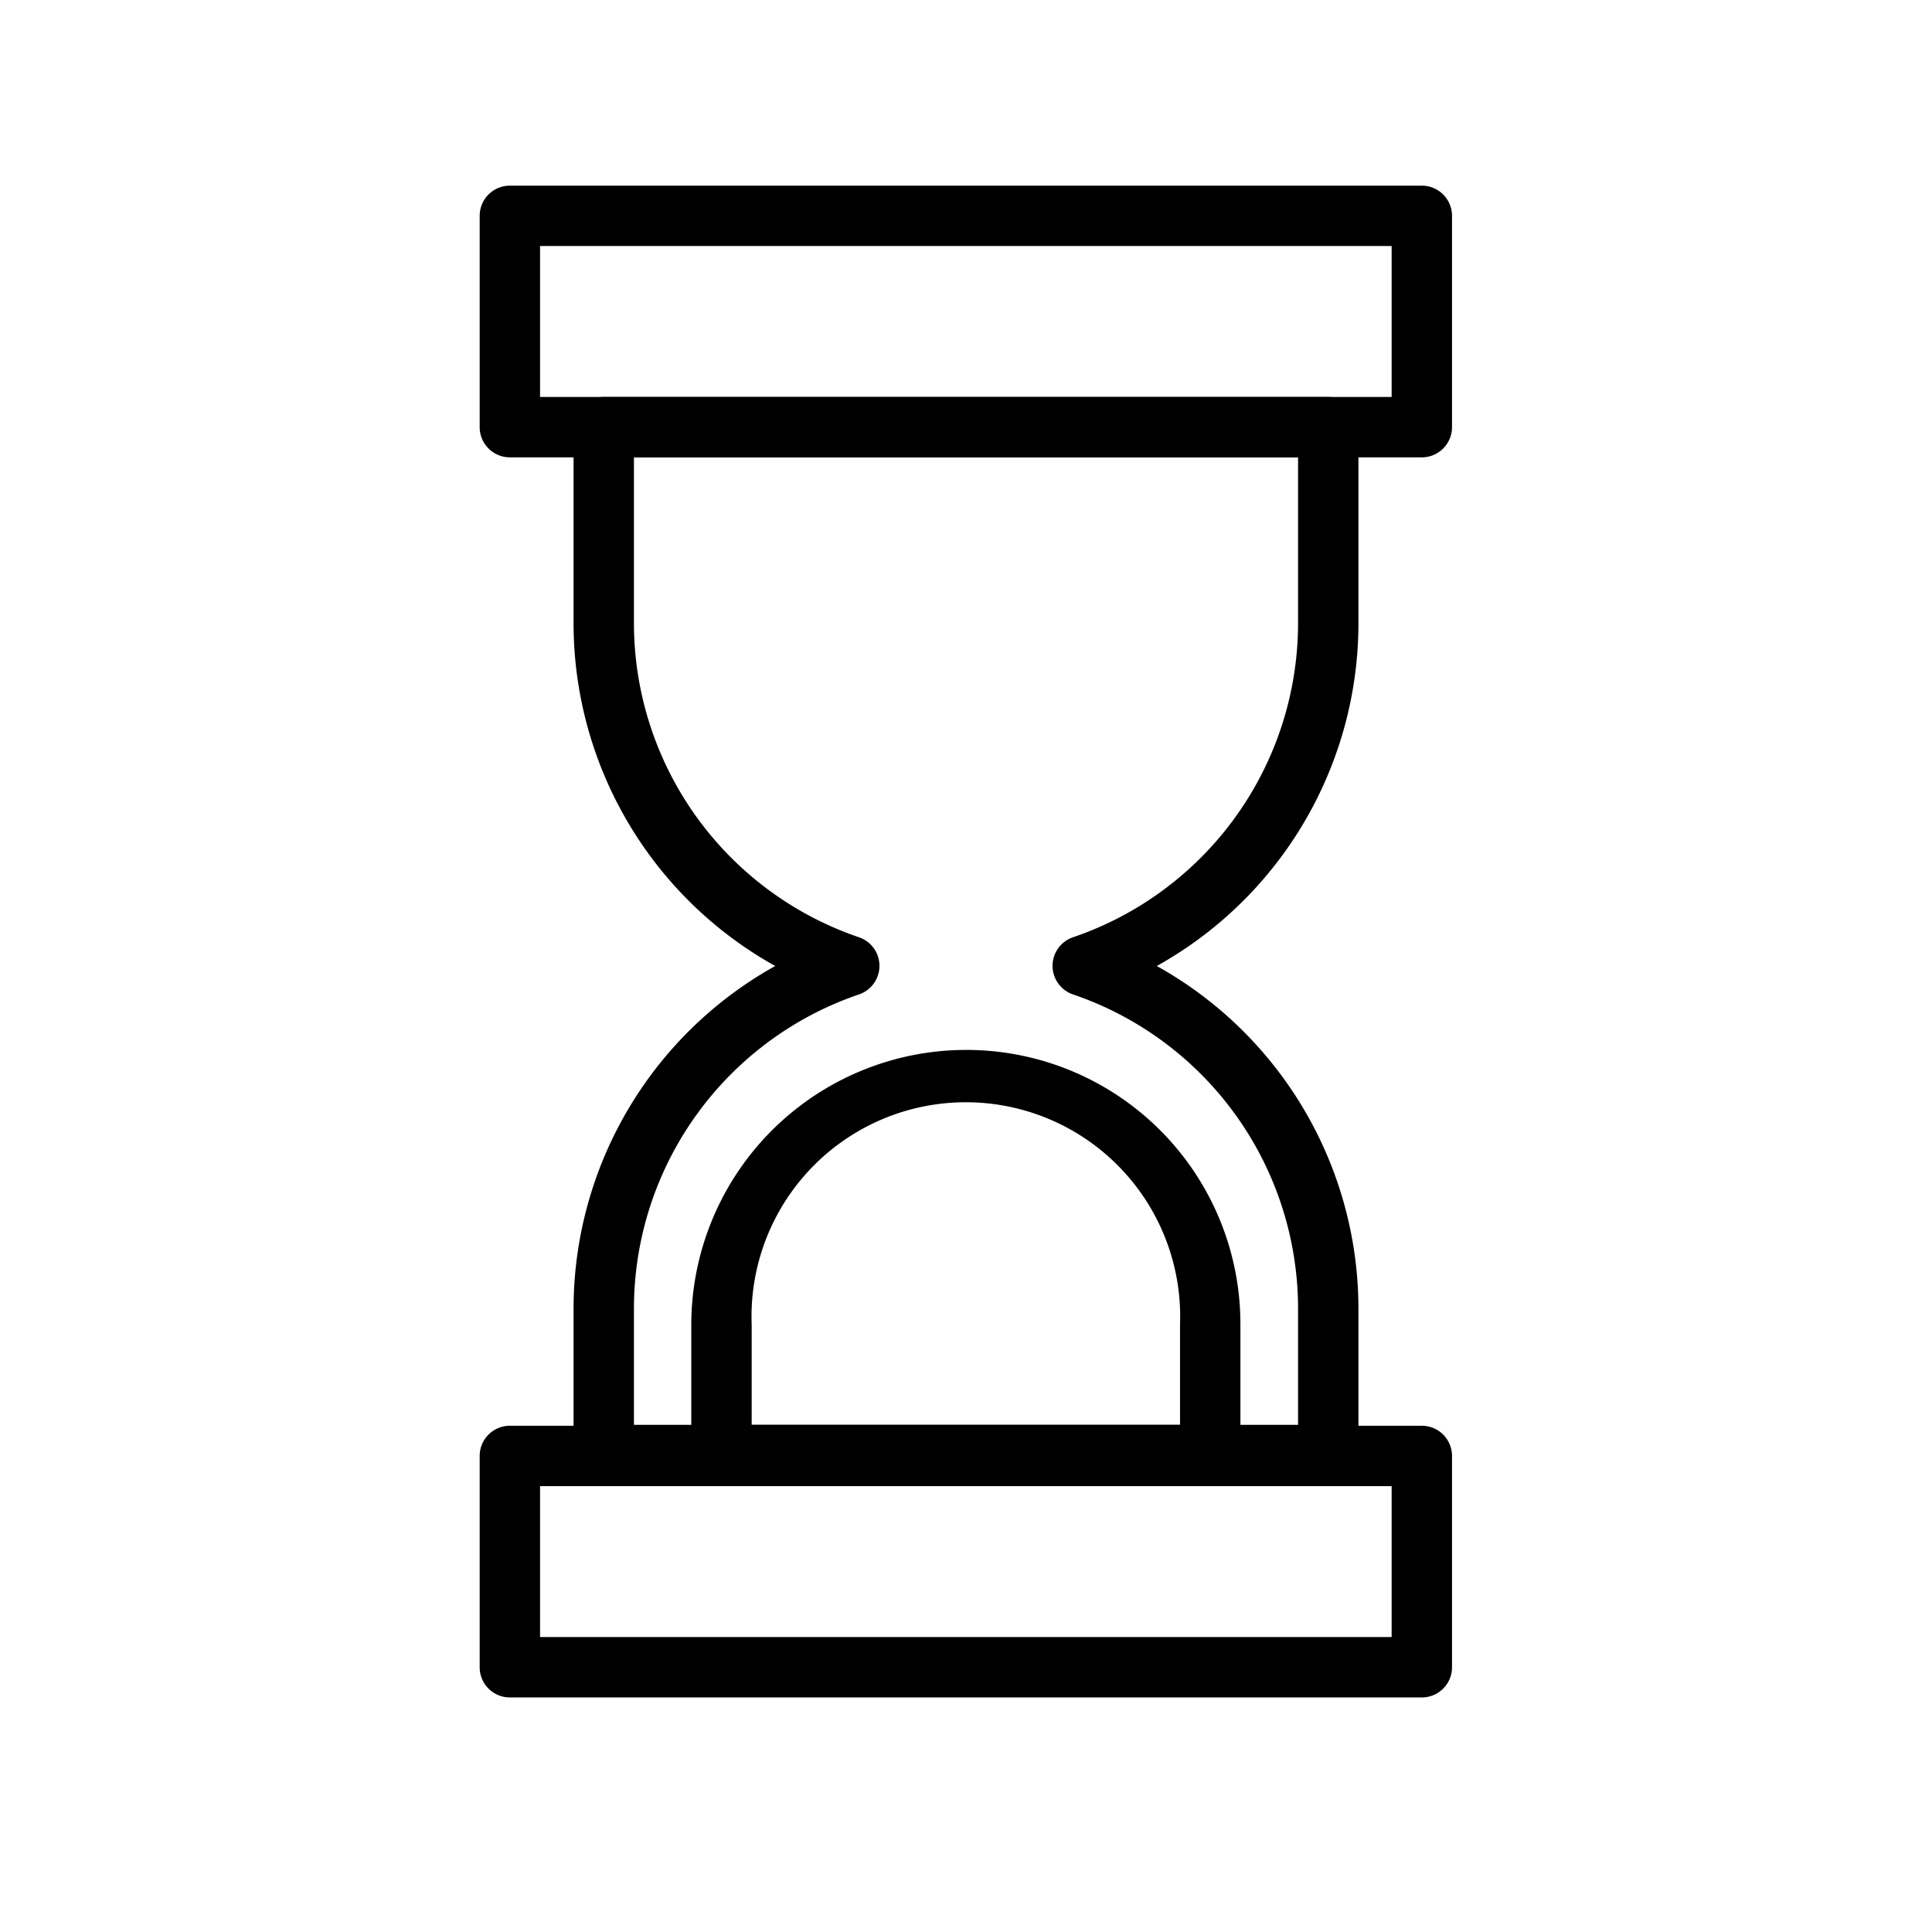 <svg id="Lineal" xmlns="http://www.w3.org/2000/svg" viewBox="0 0 64 64"><title>Lineal_Expand</title><g id="_15" data-name="15"><path d="M44,49.2H20a1,1,0,0,1-1-1V43.36A13,13,0,0,1,25.68,32,13,13,0,0,1,19,20.65v-6.5a1,1,0,0,1,1-1H44a1,1,0,0,1,1,1v6.5A13,13,0,0,1,38.32,32,13,13,0,0,1,45,43.36V48.2A1,1,0,0,1,44,49.2Zm-23-2H43V43.36a11,11,0,0,0-7.46-10.42,1,1,0,0,1,0-1.89A11,11,0,0,0,43,20.65v-5.5H21v5.5a11,11,0,0,0,7.46,10.4,1,1,0,0,1,0,1.89A11,11,0,0,0,21,43.36Z"/><path d="M47.1,15.15H16.89a1,1,0,0,1-1-1v-7a1,1,0,0,1,1-1H47.1a1,1,0,0,1,1,1v7A1,1,0,0,1,47.1,15.15Zm-29.21-2H46.1v-5H17.89Z"/><path d="M40.09,49.2H23.9a1,1,0,0,1-1-1V43.88a9.11,9.11,0,0,1,9.1-9.1,9.08,9.08,0,0,1,9.09,9.1V48.2A1,1,0,0,1,40.09,49.2Zm-15.19-2H39.09V43.88a7.1,7.1,0,1,0-14.19,0Z"/><path d="M47.1,56.23H16.89a1,1,0,0,1-1-1v-7a1,1,0,0,1,1-1H47.1a1,1,0,0,1,1,1v7A1,1,0,0,1,47.1,56.23Zm-29.21-2H46.1v-5H17.89Z"/></g></svg>